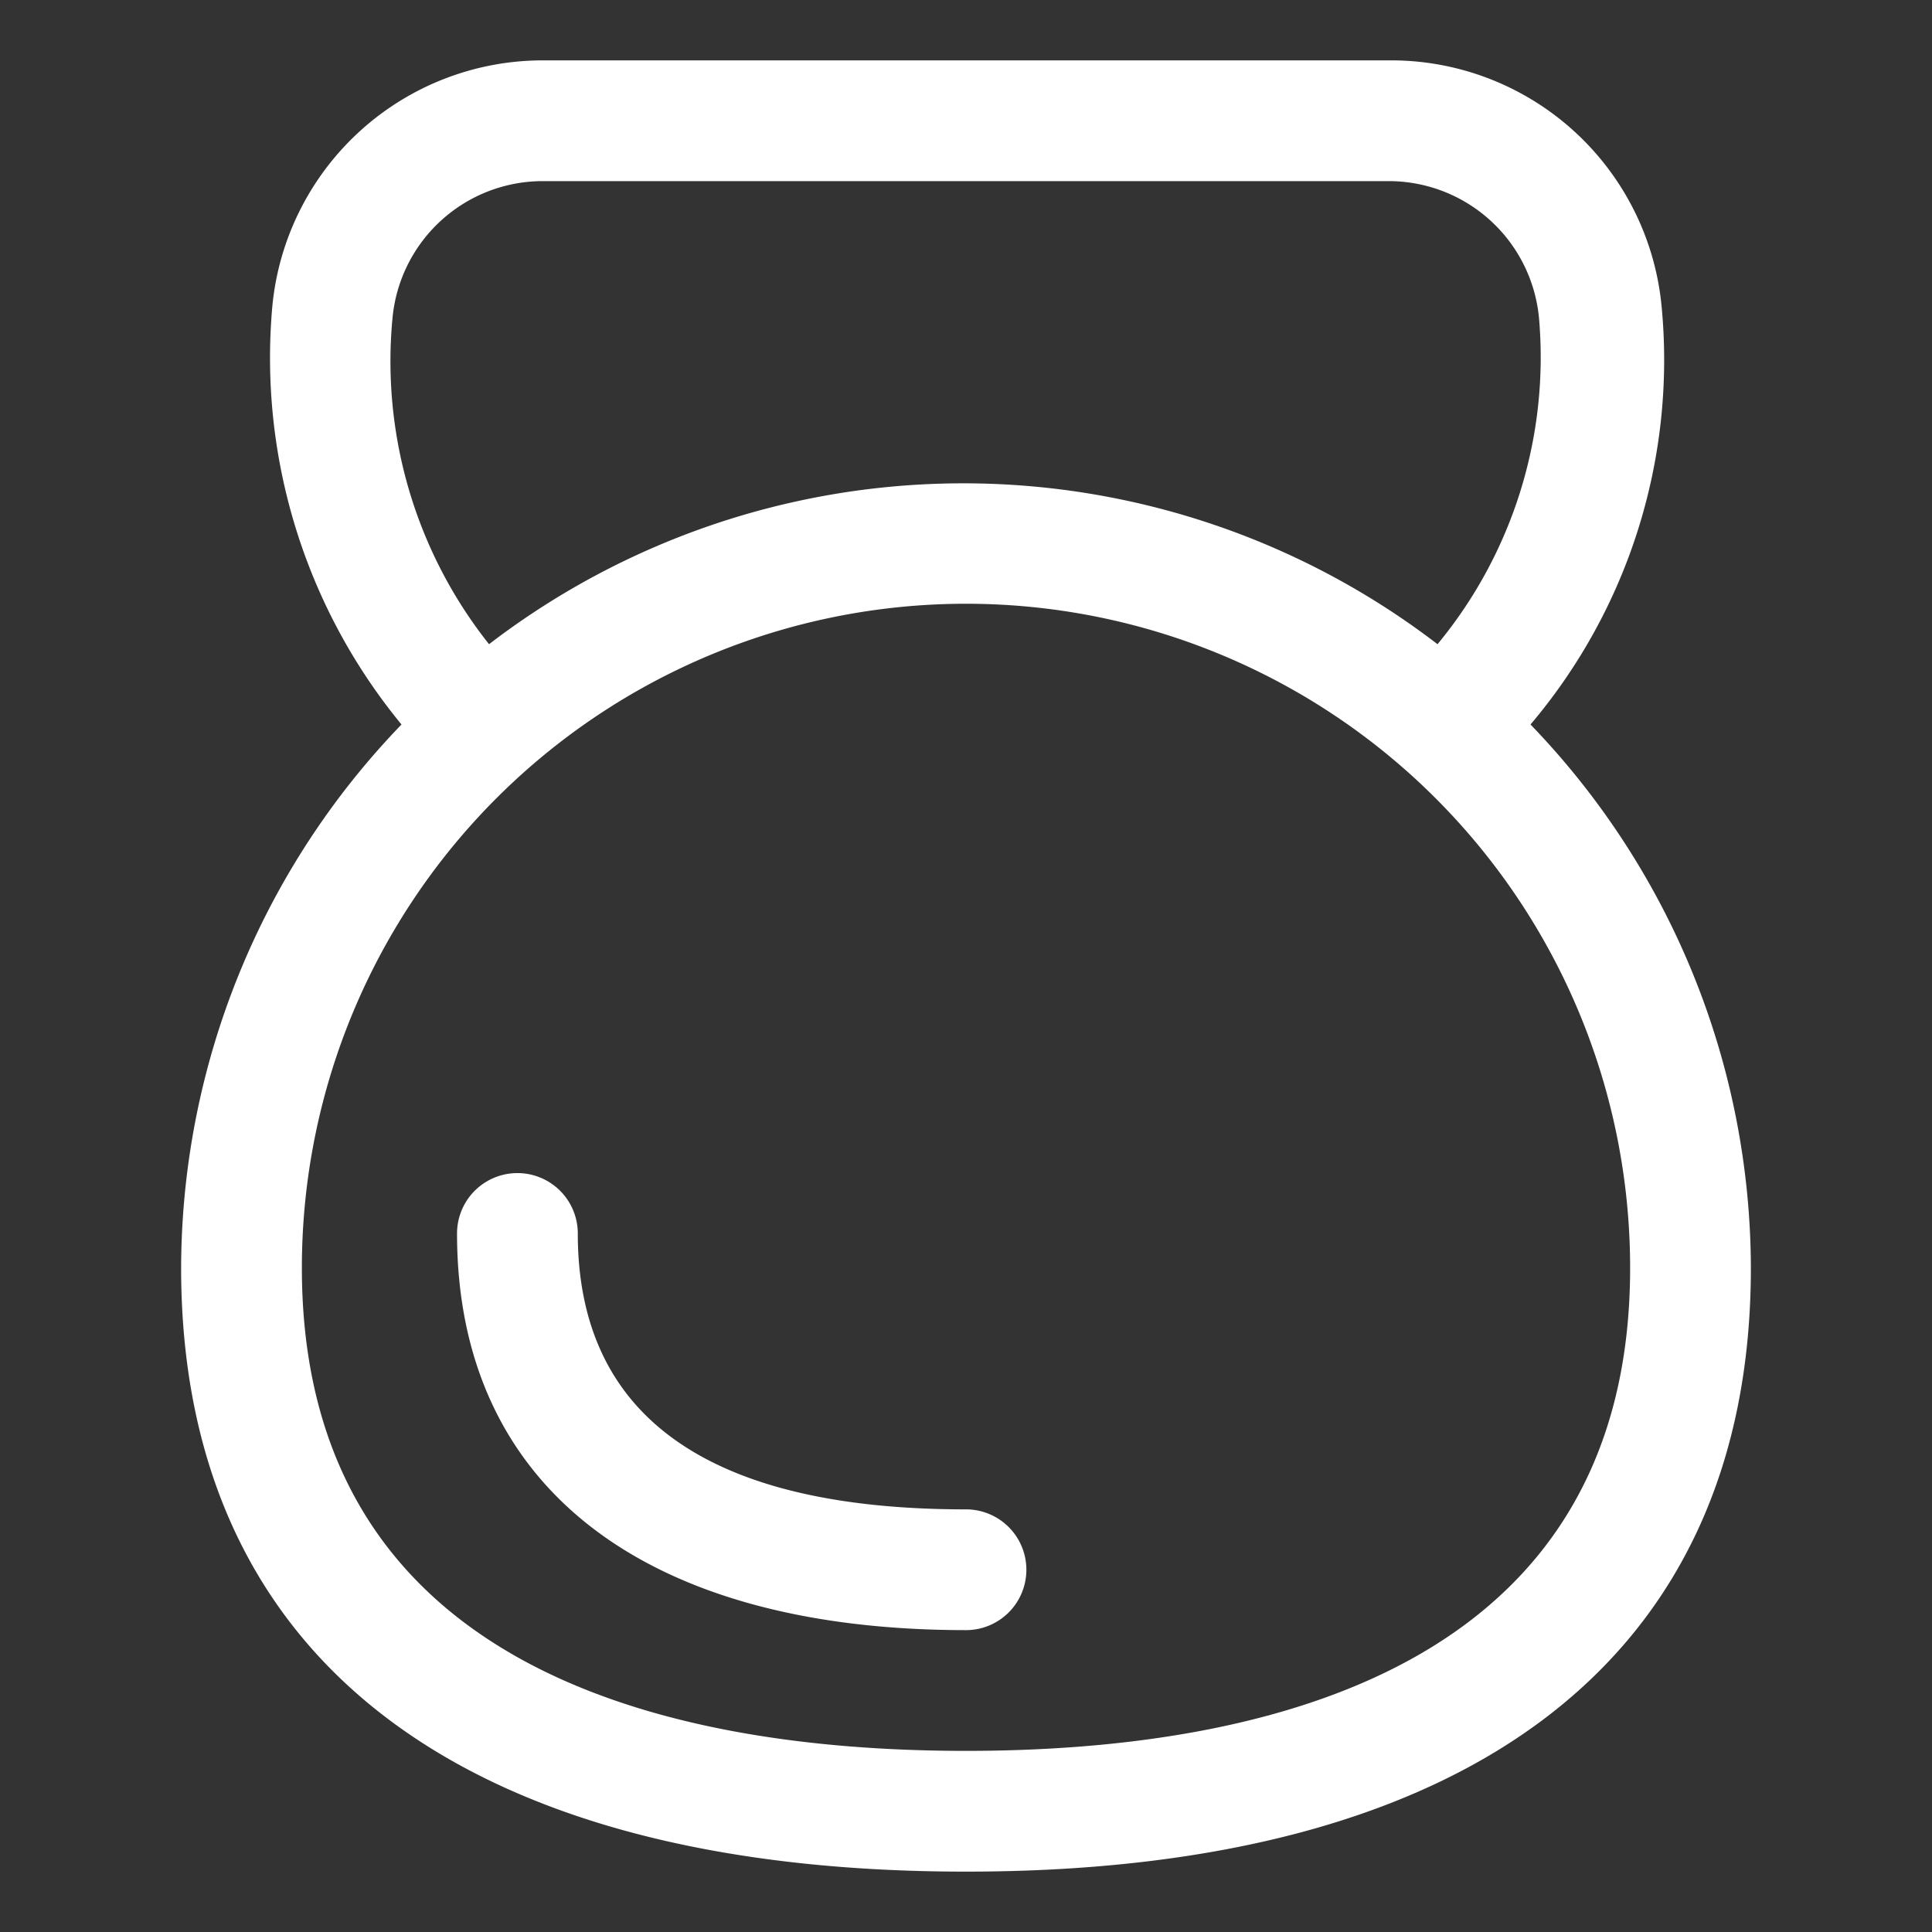 <svg id="WHITE" xmlns="http://www.w3.org/2000/svg" viewBox="0 0 32 32"><rect x="0" y="0" width="32" height="32" fill="#333333" stroke="none"/><defs><style>.cls-1{fill:#fff;}</style></defs><title>white-dumble</title><g id="dumble1"><path class="cls-1" d="M25.35,12a9.34,9.34,0,0,0,2.17-6.94A4.5,4.5,0,0,0,23,1H9A4.5,4.5,0,0,0,4.51,5.08,9.56,9.56,0,0,0,6.65,12,13,13,0,0,0,3,21c0,6.45,4.62,10,13,10s13-3.55,13-10A13,13,0,0,0,25.35,12ZM16,25c-4.27,0-6.43-1.54-6.43-4.57a1,1,0,0,0-2,0C7.57,24.6,10.64,27,16,27a1,1,0,0,0,0-2ZM6.5,5.28A2.5,2.5,0,0,1,9,3H23a2.5,2.5,0,0,1,2.49,2.26,7.46,7.46,0,0,1-1.68,5.41,12.91,12.91,0,0,0-15.71,0A7.54,7.54,0,0,1,6.5,5.28ZM16,29c-5,0-11-1.39-11-8a11,11,0,0,1,22,0C27,27.61,21,29,16,29Z"/></g></svg>